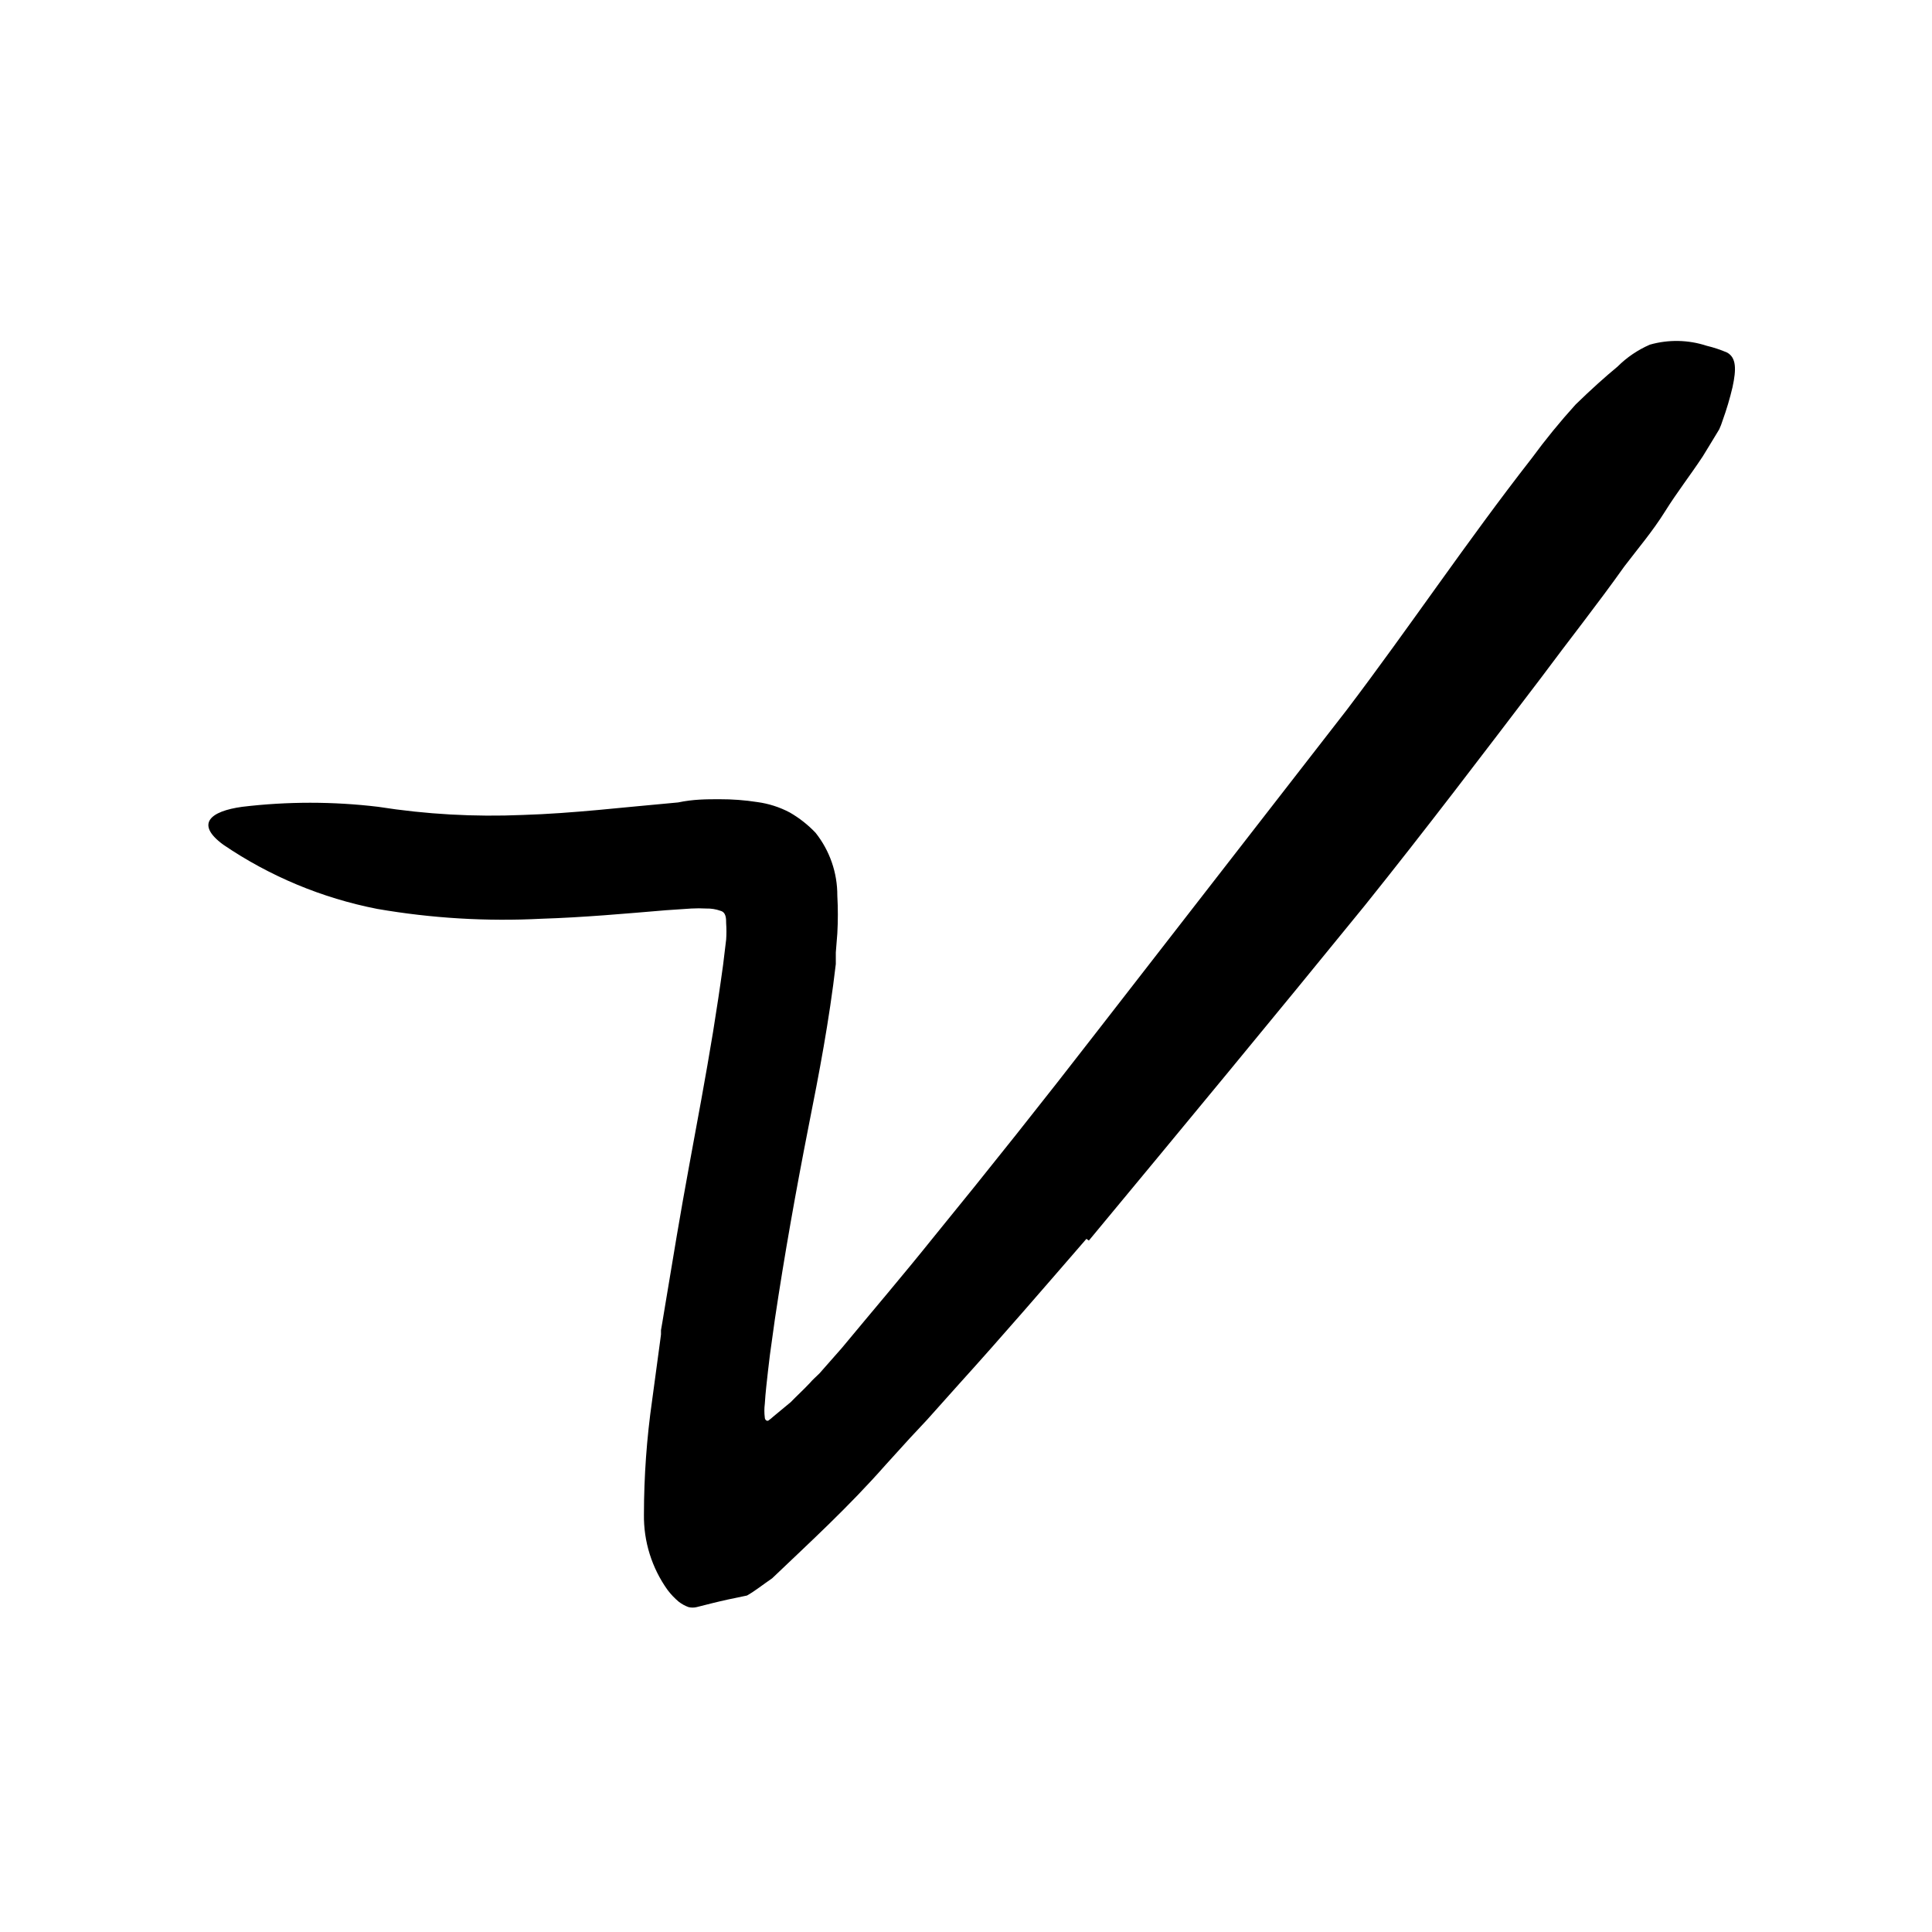 <svg width="96" height="96" viewBox="0 0 96 96" fill="none" xmlns="http://www.w3.org/2000/svg">
<path d="M53.983 61.558C51.894 63.968 49.813 66.386 47.658 68.767L46.058 70.556L45.23 71.441L44.016 72.777C42.133 74.913 40.251 76.626 38.369 78.424C37.955 78.706 37.493 79.073 37.117 79.281L36.176 79.478C35.658 79.591 35.141 79.723 34.623 79.855C34.487 79.889 34.345 79.889 34.209 79.855C34.036 79.792 33.874 79.703 33.729 79.591C33.522 79.418 33.336 79.222 33.173 79.007C32.388 77.911 31.976 76.591 31.997 75.243C31.999 73.353 32.135 71.466 32.402 69.596L32.797 66.669L32.844 66.311V66.095L32.919 65.662L33.061 64.805C33.437 62.528 33.813 60.259 34.228 58.01C34.642 55.761 35.065 53.511 35.432 51.271C35.611 50.16 35.781 49.041 35.931 47.939L36.082 46.688C36.101 46.418 36.101 46.148 36.082 45.878C36.082 45.643 36.082 45.332 35.799 45.257C35.573 45.176 35.334 45.138 35.093 45.144C34.846 45.13 34.598 45.13 34.35 45.144L33.089 45.229C31.075 45.398 28.995 45.586 26.905 45.652C24.175 45.793 21.439 45.629 18.745 45.163C16.005 44.628 13.402 43.543 11.094 41.972C9.682 40.937 10.454 40.306 12.035 40.09C14.279 39.821 16.548 39.821 18.792 40.09C21.167 40.463 23.572 40.598 25.974 40.495C28.458 40.419 30.915 40.118 33.691 39.873C34.453 39.713 35.103 39.713 35.752 39.713C36.383 39.711 37.012 39.758 37.635 39.855C38.197 39.931 38.742 40.106 39.244 40.372C39.717 40.644 40.148 40.983 40.524 41.379C41.23 42.267 41.612 43.37 41.606 44.504C41.641 45.131 41.641 45.759 41.606 46.386L41.531 47.328C41.531 47.6 41.531 47.704 41.531 47.902C41.202 50.725 40.703 53.332 40.176 55.977C39.555 59.139 38.981 62.349 38.501 65.567L38.256 67.328L38.162 68.118C38.105 68.645 38.039 69.163 38.002 69.765C37.974 69.987 37.974 70.212 38.002 70.433C38.002 70.565 38.133 70.65 38.209 70.565C38.282 70.514 38.351 70.457 38.416 70.396L39.291 69.671C39.583 69.37 39.912 69.069 40.232 68.73C40.383 68.551 40.552 68.41 40.722 68.24L41.832 66.979C43.338 65.163 44.872 63.365 46.359 61.511C49.139 58.104 51.881 54.653 54.585 51.158L66.915 35.281C70.049 31.149 72.891 26.895 76.11 22.772C76.791 21.844 77.519 20.951 78.293 20.099C79.084 19.328 79.771 18.716 80.374 18.217C80.837 17.755 81.383 17.385 81.983 17.125C82.909 16.862 83.892 16.882 84.806 17.182C85.154 17.265 85.495 17.378 85.823 17.52C86.275 17.775 86.284 18.339 86.087 19.243C85.956 19.801 85.792 20.351 85.597 20.89C85.55 21.041 85.494 21.189 85.428 21.332L85.183 21.737C85.013 22.029 84.816 22.33 84.609 22.678C83.988 23.619 83.338 24.448 82.727 25.426C82.115 26.405 81.399 27.243 80.712 28.146C79.376 30.029 77.955 31.817 76.552 33.709C73.729 37.417 70.83 41.238 67.809 45.003C63.338 50.499 58.727 56.071 54.105 61.643L53.983 61.558Z" fill="black"/>
</svg>

